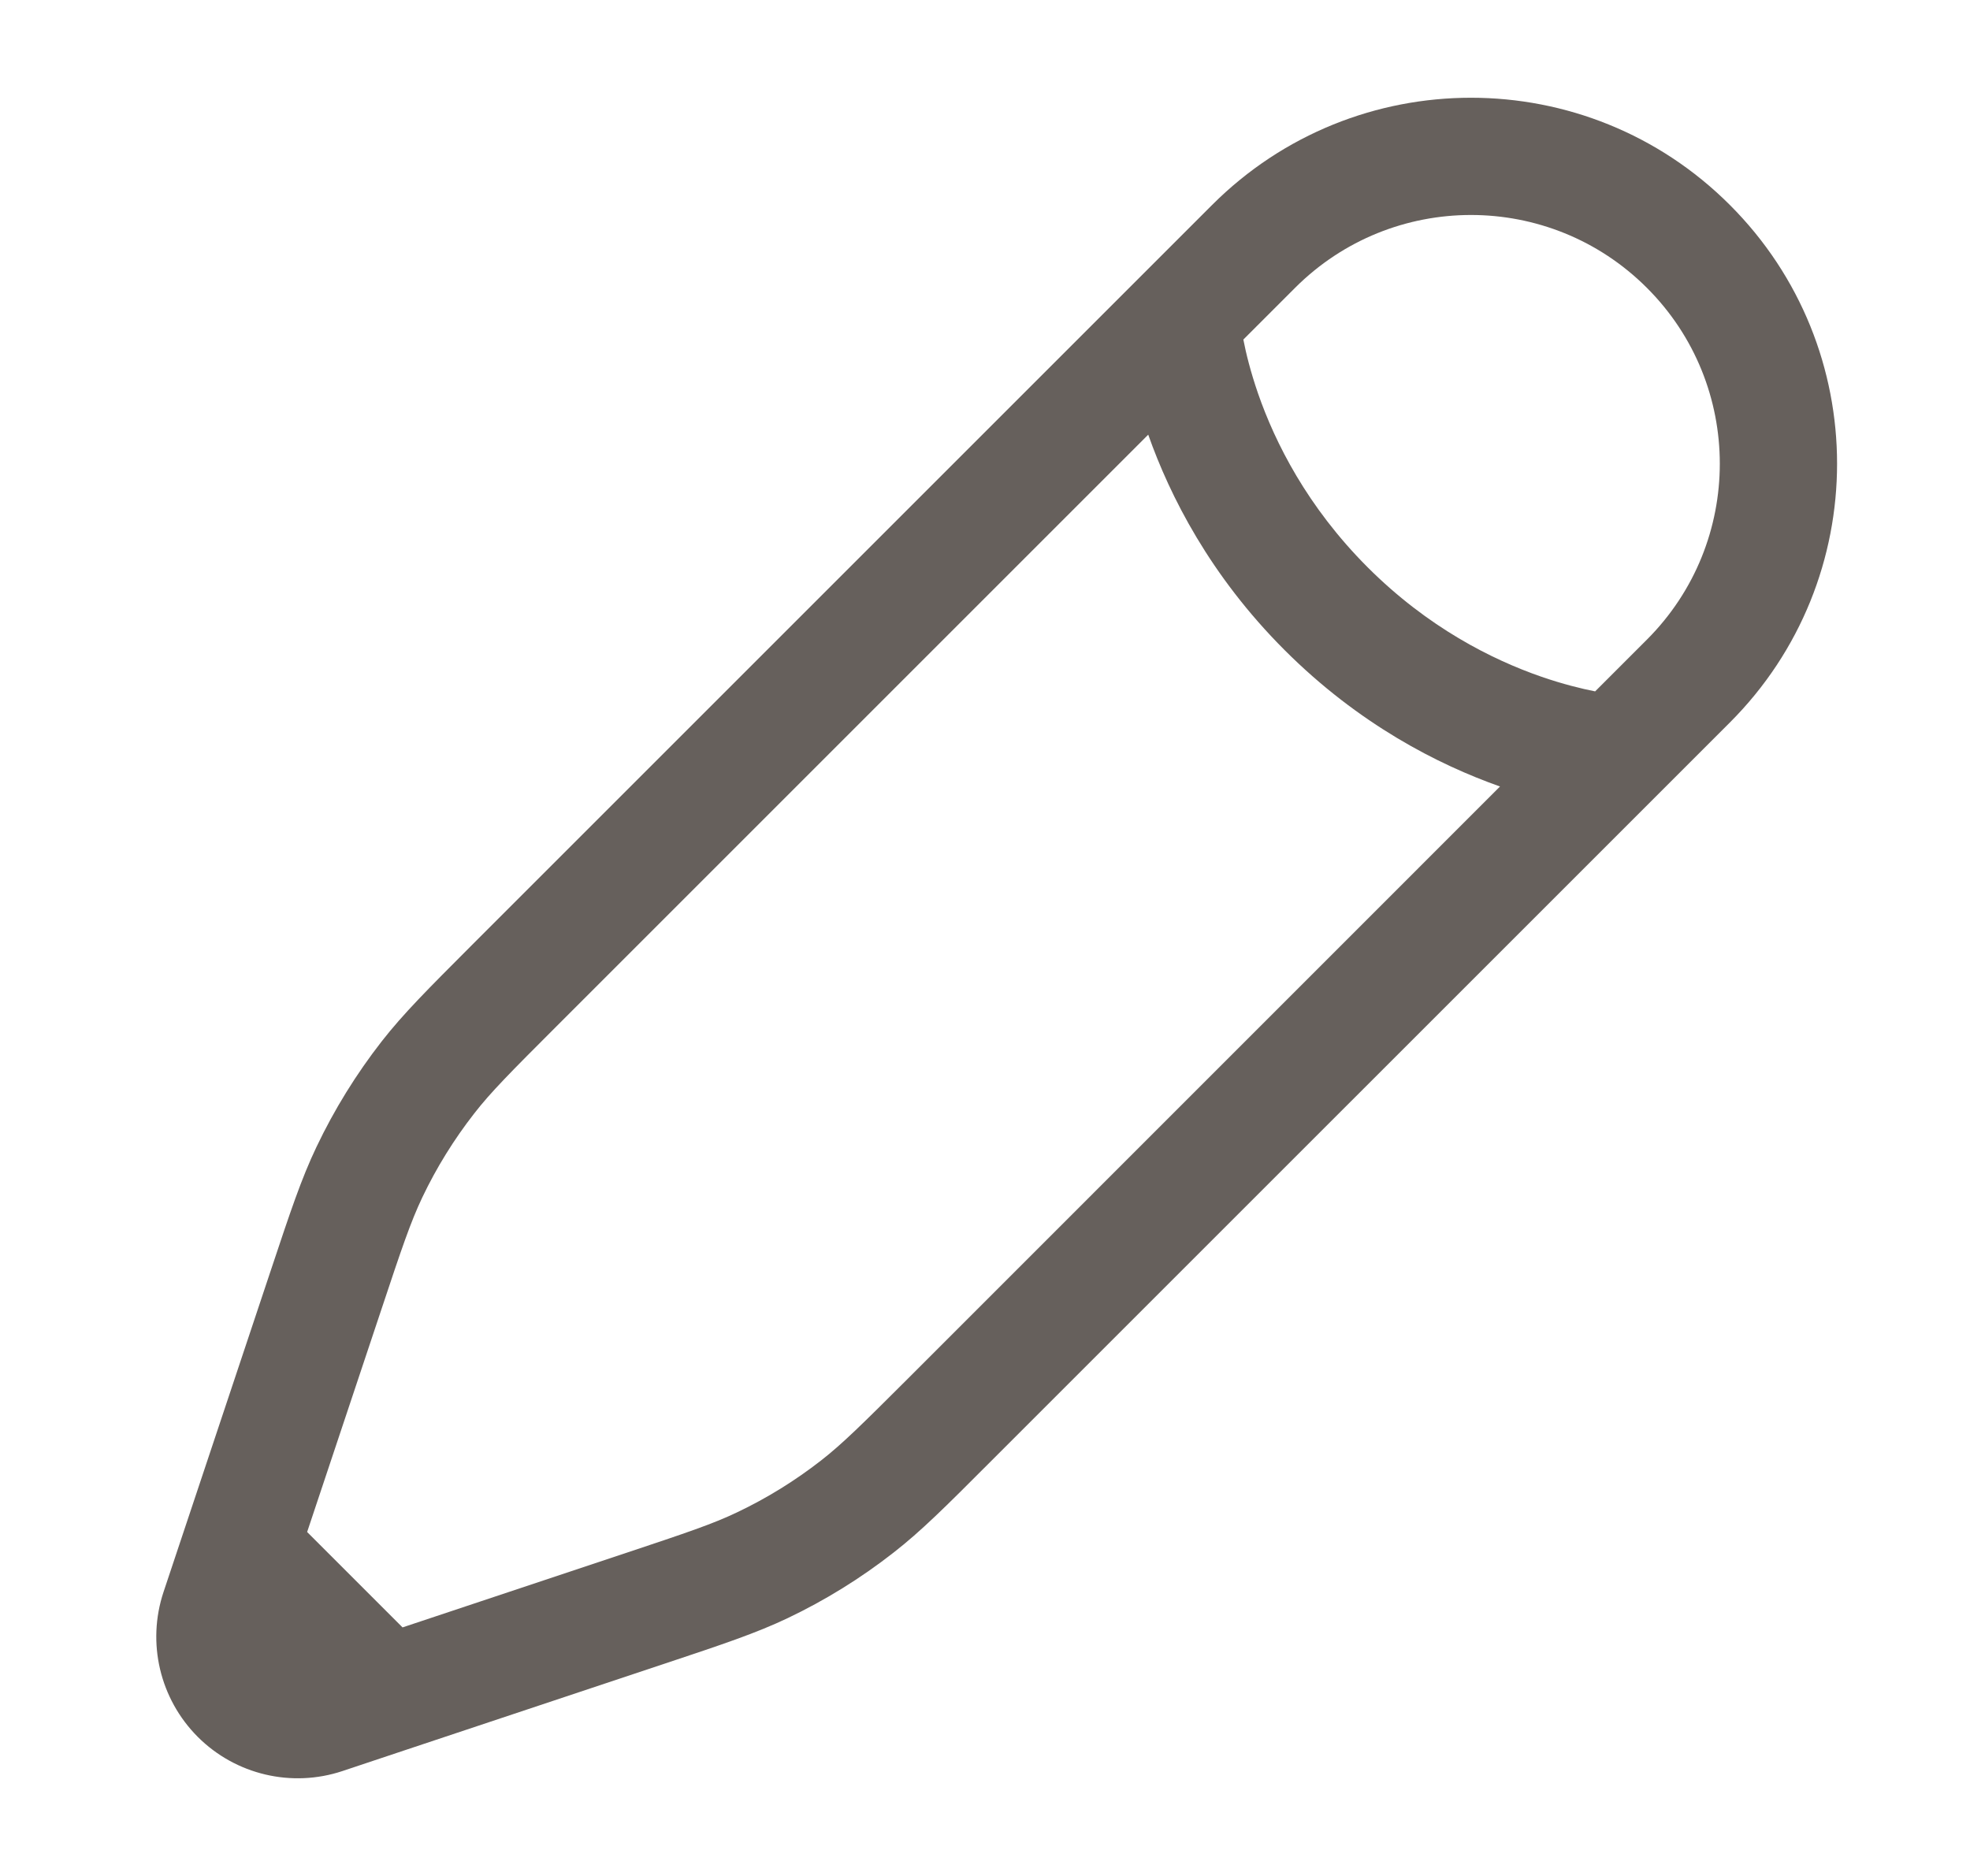<svg width="21" height="20" viewBox="0 0 21 20" fill="none" xmlns="http://www.w3.org/2000/svg">
<g id="Outline / Messages, Conversation / Pen">
<path id="Vector" fill-rule="evenodd" clip-rule="evenodd" d="M12.921 2.185C14.445 0.661 16.916 0.661 18.44 2.185C19.964 3.708 19.964 6.179 18.44 7.703L10.535 15.607C10.084 16.059 9.818 16.325 9.522 16.555C9.174 16.827 8.796 17.061 8.397 17.251C8.059 17.412 7.702 17.531 7.096 17.733L4.32 18.658L3.652 18.881C3.11 19.062 2.512 18.921 2.108 18.517C1.704 18.112 1.563 17.515 1.743 16.973L2.892 13.528C3.094 12.922 3.212 12.566 3.374 12.227C3.564 11.828 3.797 11.451 4.069 11.102C4.3 10.806 4.566 10.541 5.017 10.089L12.921 2.185ZM4.291 17.35L6.659 16.561C7.319 16.341 7.599 16.247 7.86 16.122C8.177 15.971 8.476 15.786 8.753 15.57C8.981 15.392 9.191 15.184 9.683 14.693L15.99 8.385C15.333 8.153 14.486 7.723 13.694 6.931C12.901 6.138 12.472 5.291 12.24 4.634L5.932 10.942C5.441 11.433 5.232 11.643 5.055 11.871C4.839 12.148 4.653 12.448 4.502 12.765C4.378 13.026 4.283 13.306 4.064 13.965L3.274 16.333L4.291 17.35ZM13.254 3.62C13.282 3.766 13.331 3.964 13.411 4.196C13.592 4.717 13.934 5.402 14.578 6.047C15.222 6.691 15.907 7.033 16.429 7.214C16.66 7.294 16.858 7.342 17.004 7.371L17.556 6.819C18.592 5.783 18.592 4.104 17.556 3.069C16.52 2.033 14.841 2.033 13.805 3.069L13.254 3.62Z" fill="#66605C"/>
</g>
</svg>
